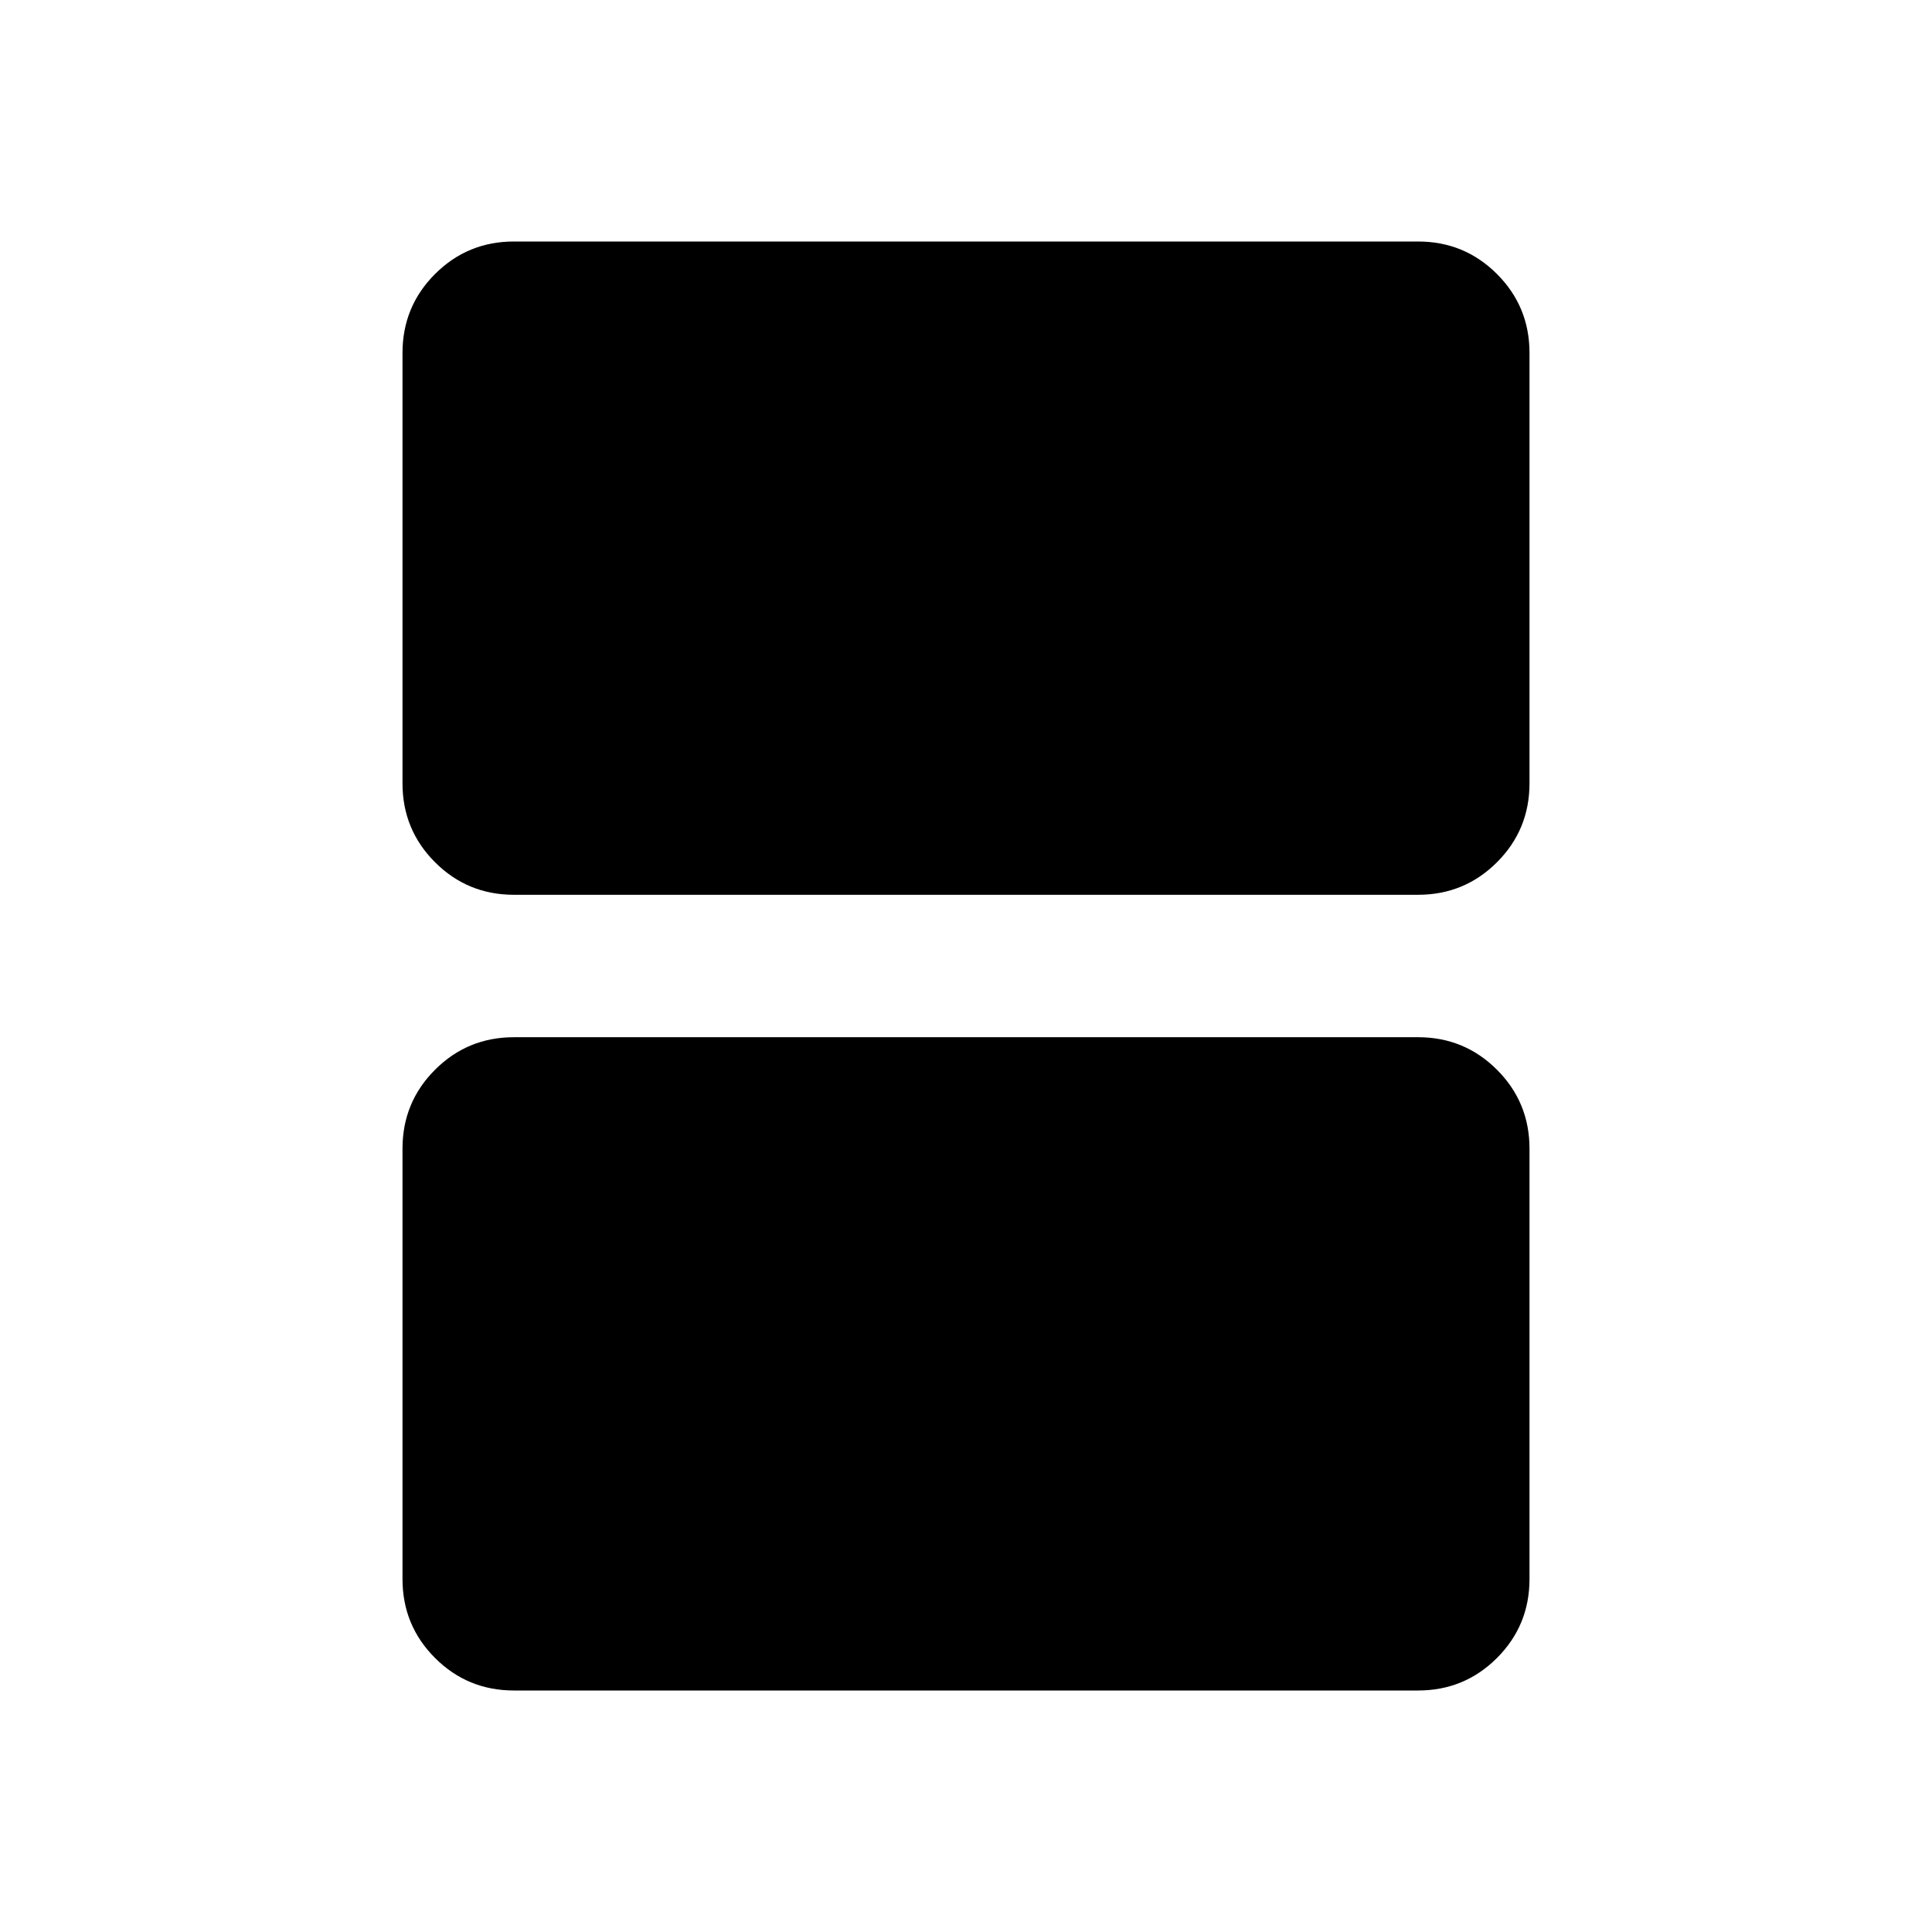 <svg xmlns="http://www.w3.org/2000/svg" width="48" height="48" viewBox="0 96 960 960"><path d="M255.384 540.615q-23.057 0-39.221-16.163Q200 508.288 200 485.231V271.384q0-23.057 16.163-39.221Q232.327 216 255.384 216h449.232q23.057 0 39.221 16.163Q760 248.327 760 271.384v213.847q0 23.057-16.163 39.221-16.164 16.163-39.221 16.163H255.384Zm0 395.385q-23.057 0-39.221-16.163Q200 903.673 200 880.616V666.769q0-23.057 16.163-39.221 16.164-16.163 39.221-16.163h449.232q23.057 0 39.221 16.163Q760 643.712 760 666.769v213.847q0 23.057-16.163 39.221Q727.673 936 704.616 936H255.384Z"/></svg>